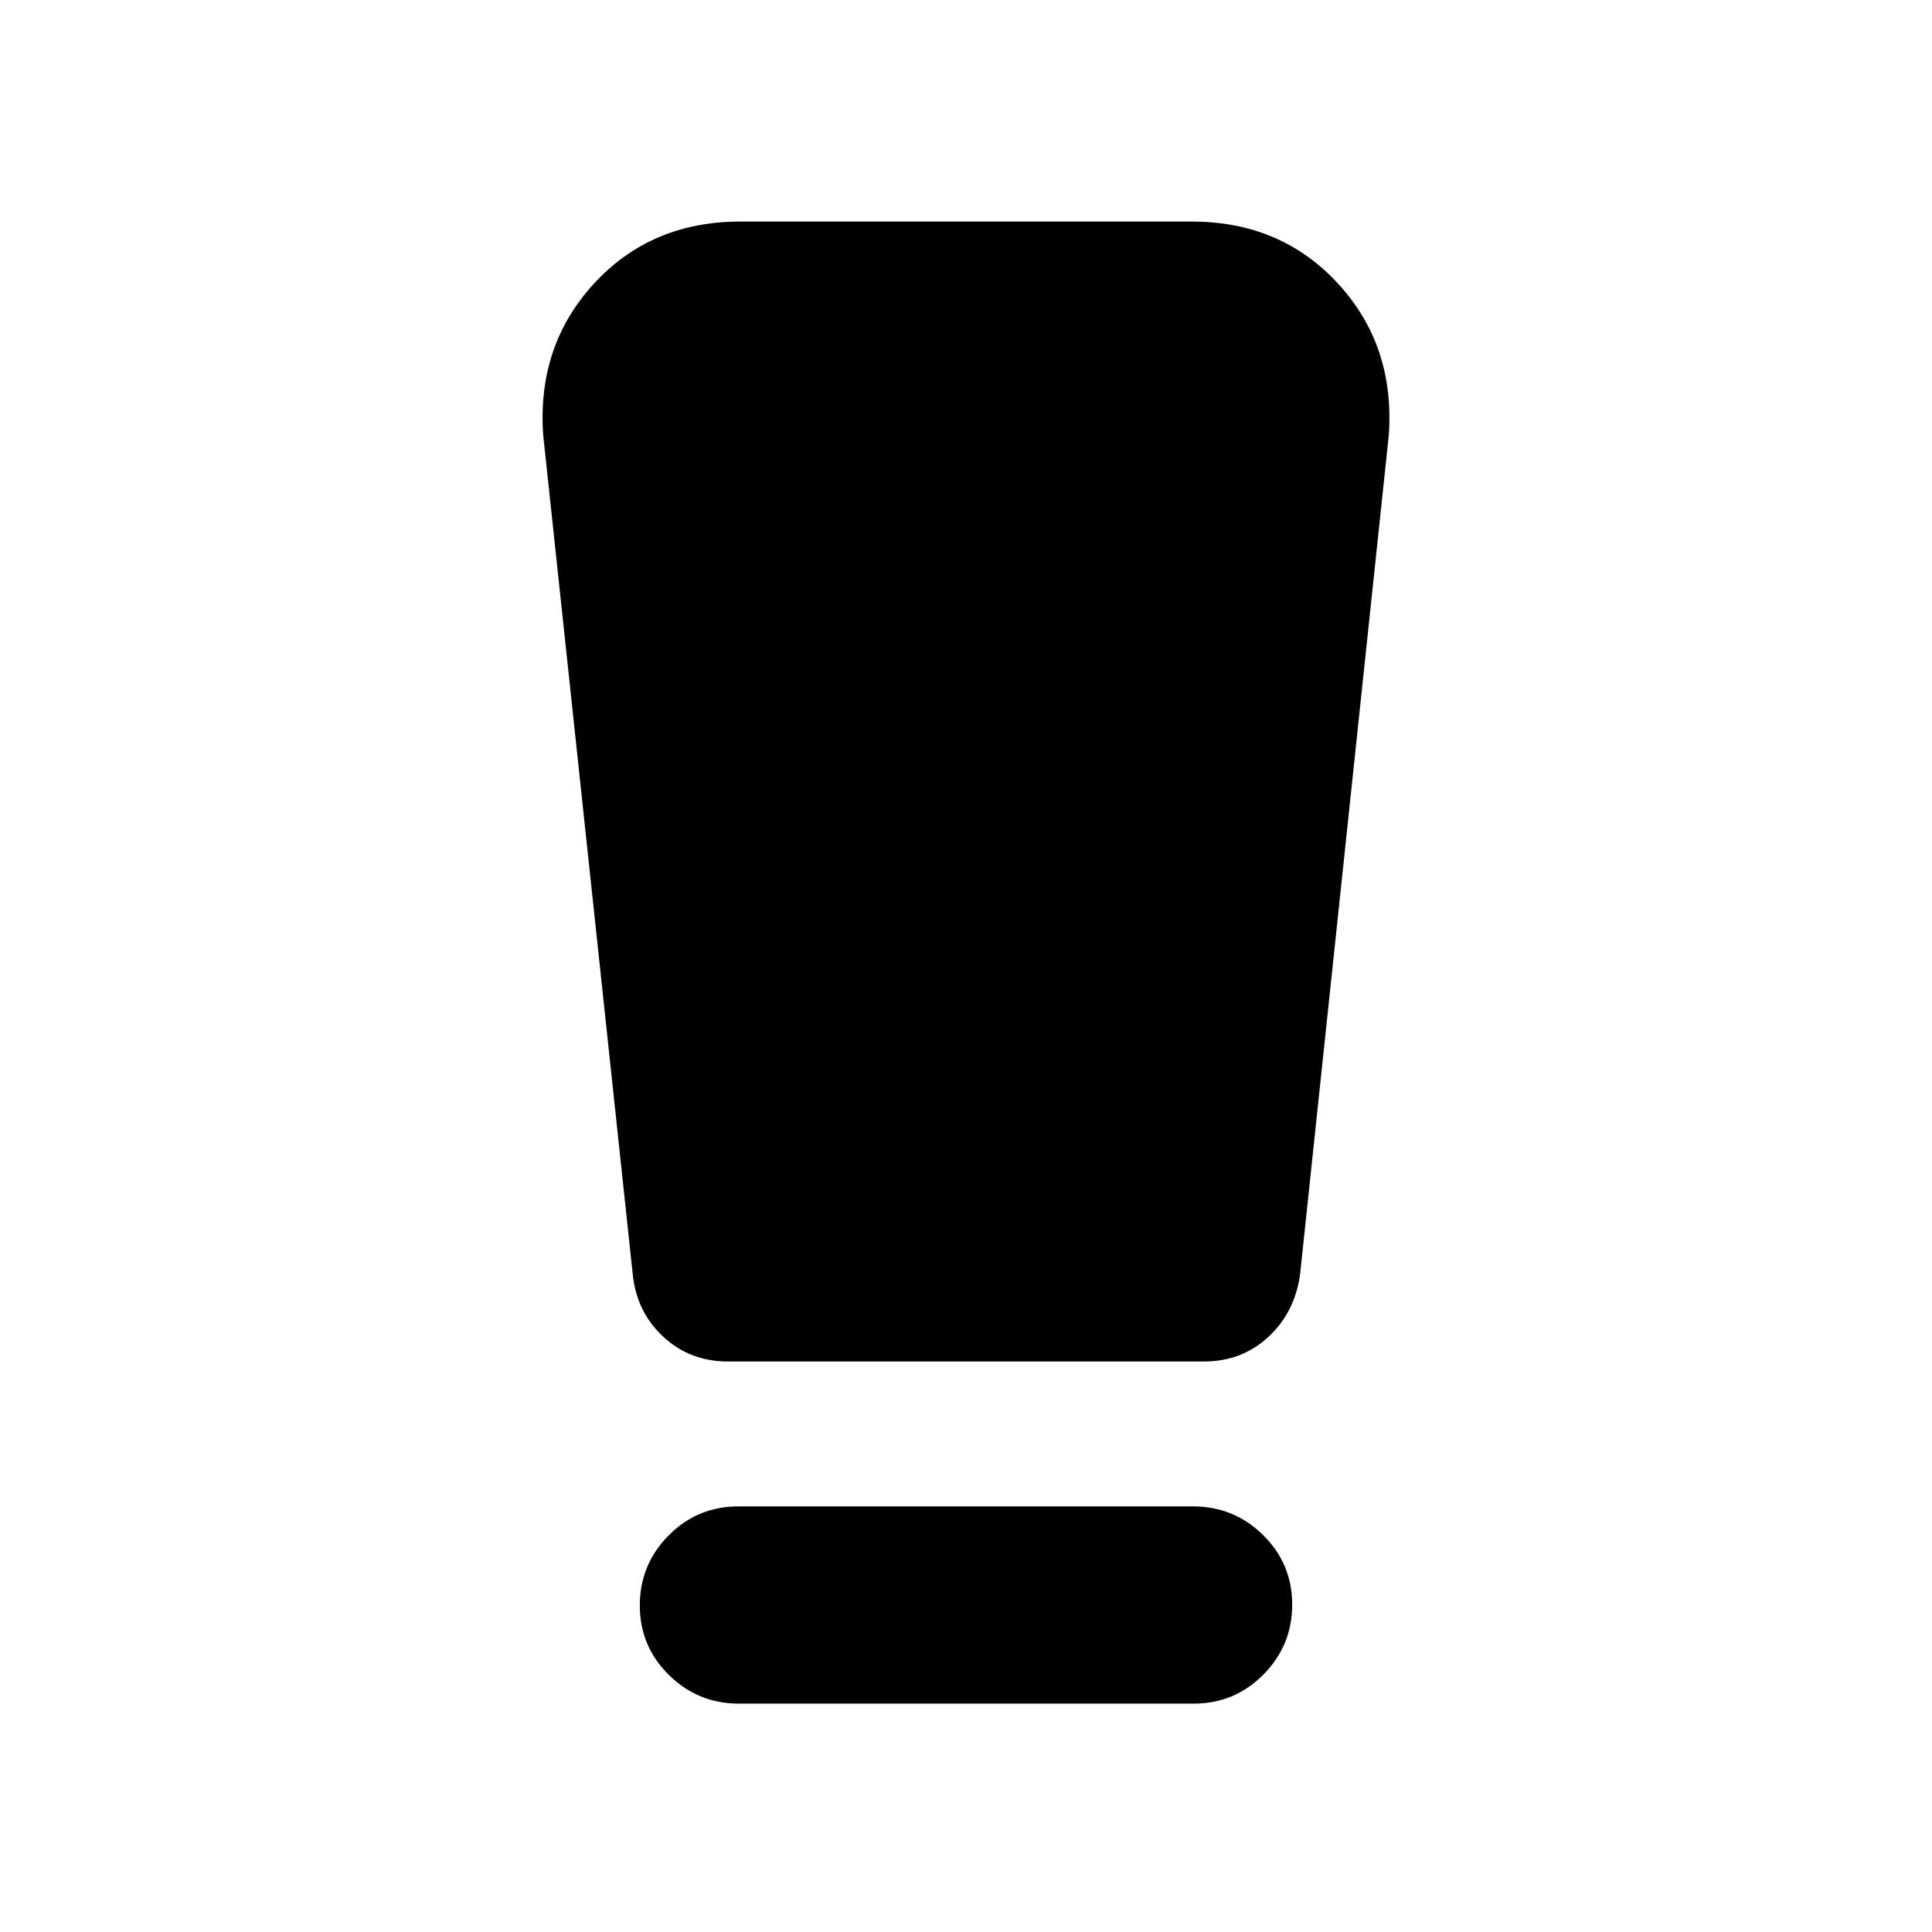 <svg xmlns="http://www.w3.org/2000/svg" height="20" viewBox="0 -960 960 960" width="20"><path d="M367.196-113.477q-20.37 0-34.827-14.246-14.457-14.246-14.457-34.544 0-20.298 14.295-34.754 14.295-14.457 34.665-14.457h225.932q20.37 0 34.827 14.246 14.457 14.246 14.457 34.544 0 20.298-14.295 34.755-14.295 14.456-34.665 14.456H367.196Zm-52.849-213.871-44.435-416.435q-3.13-44.435 25.218-75.284 28.348-30.848 72.783-30.848h224.174q44.435 0 72.783 30.848 28.348 30.849 25.218 75.284l-44.025 416.447q-2.41 19.075-15.637 31.466-13.226 12.392-32.208 12.392H361.782q-19.087 0-32.386-12.473-13.299-12.472-15.049-31.397Z"/></svg>